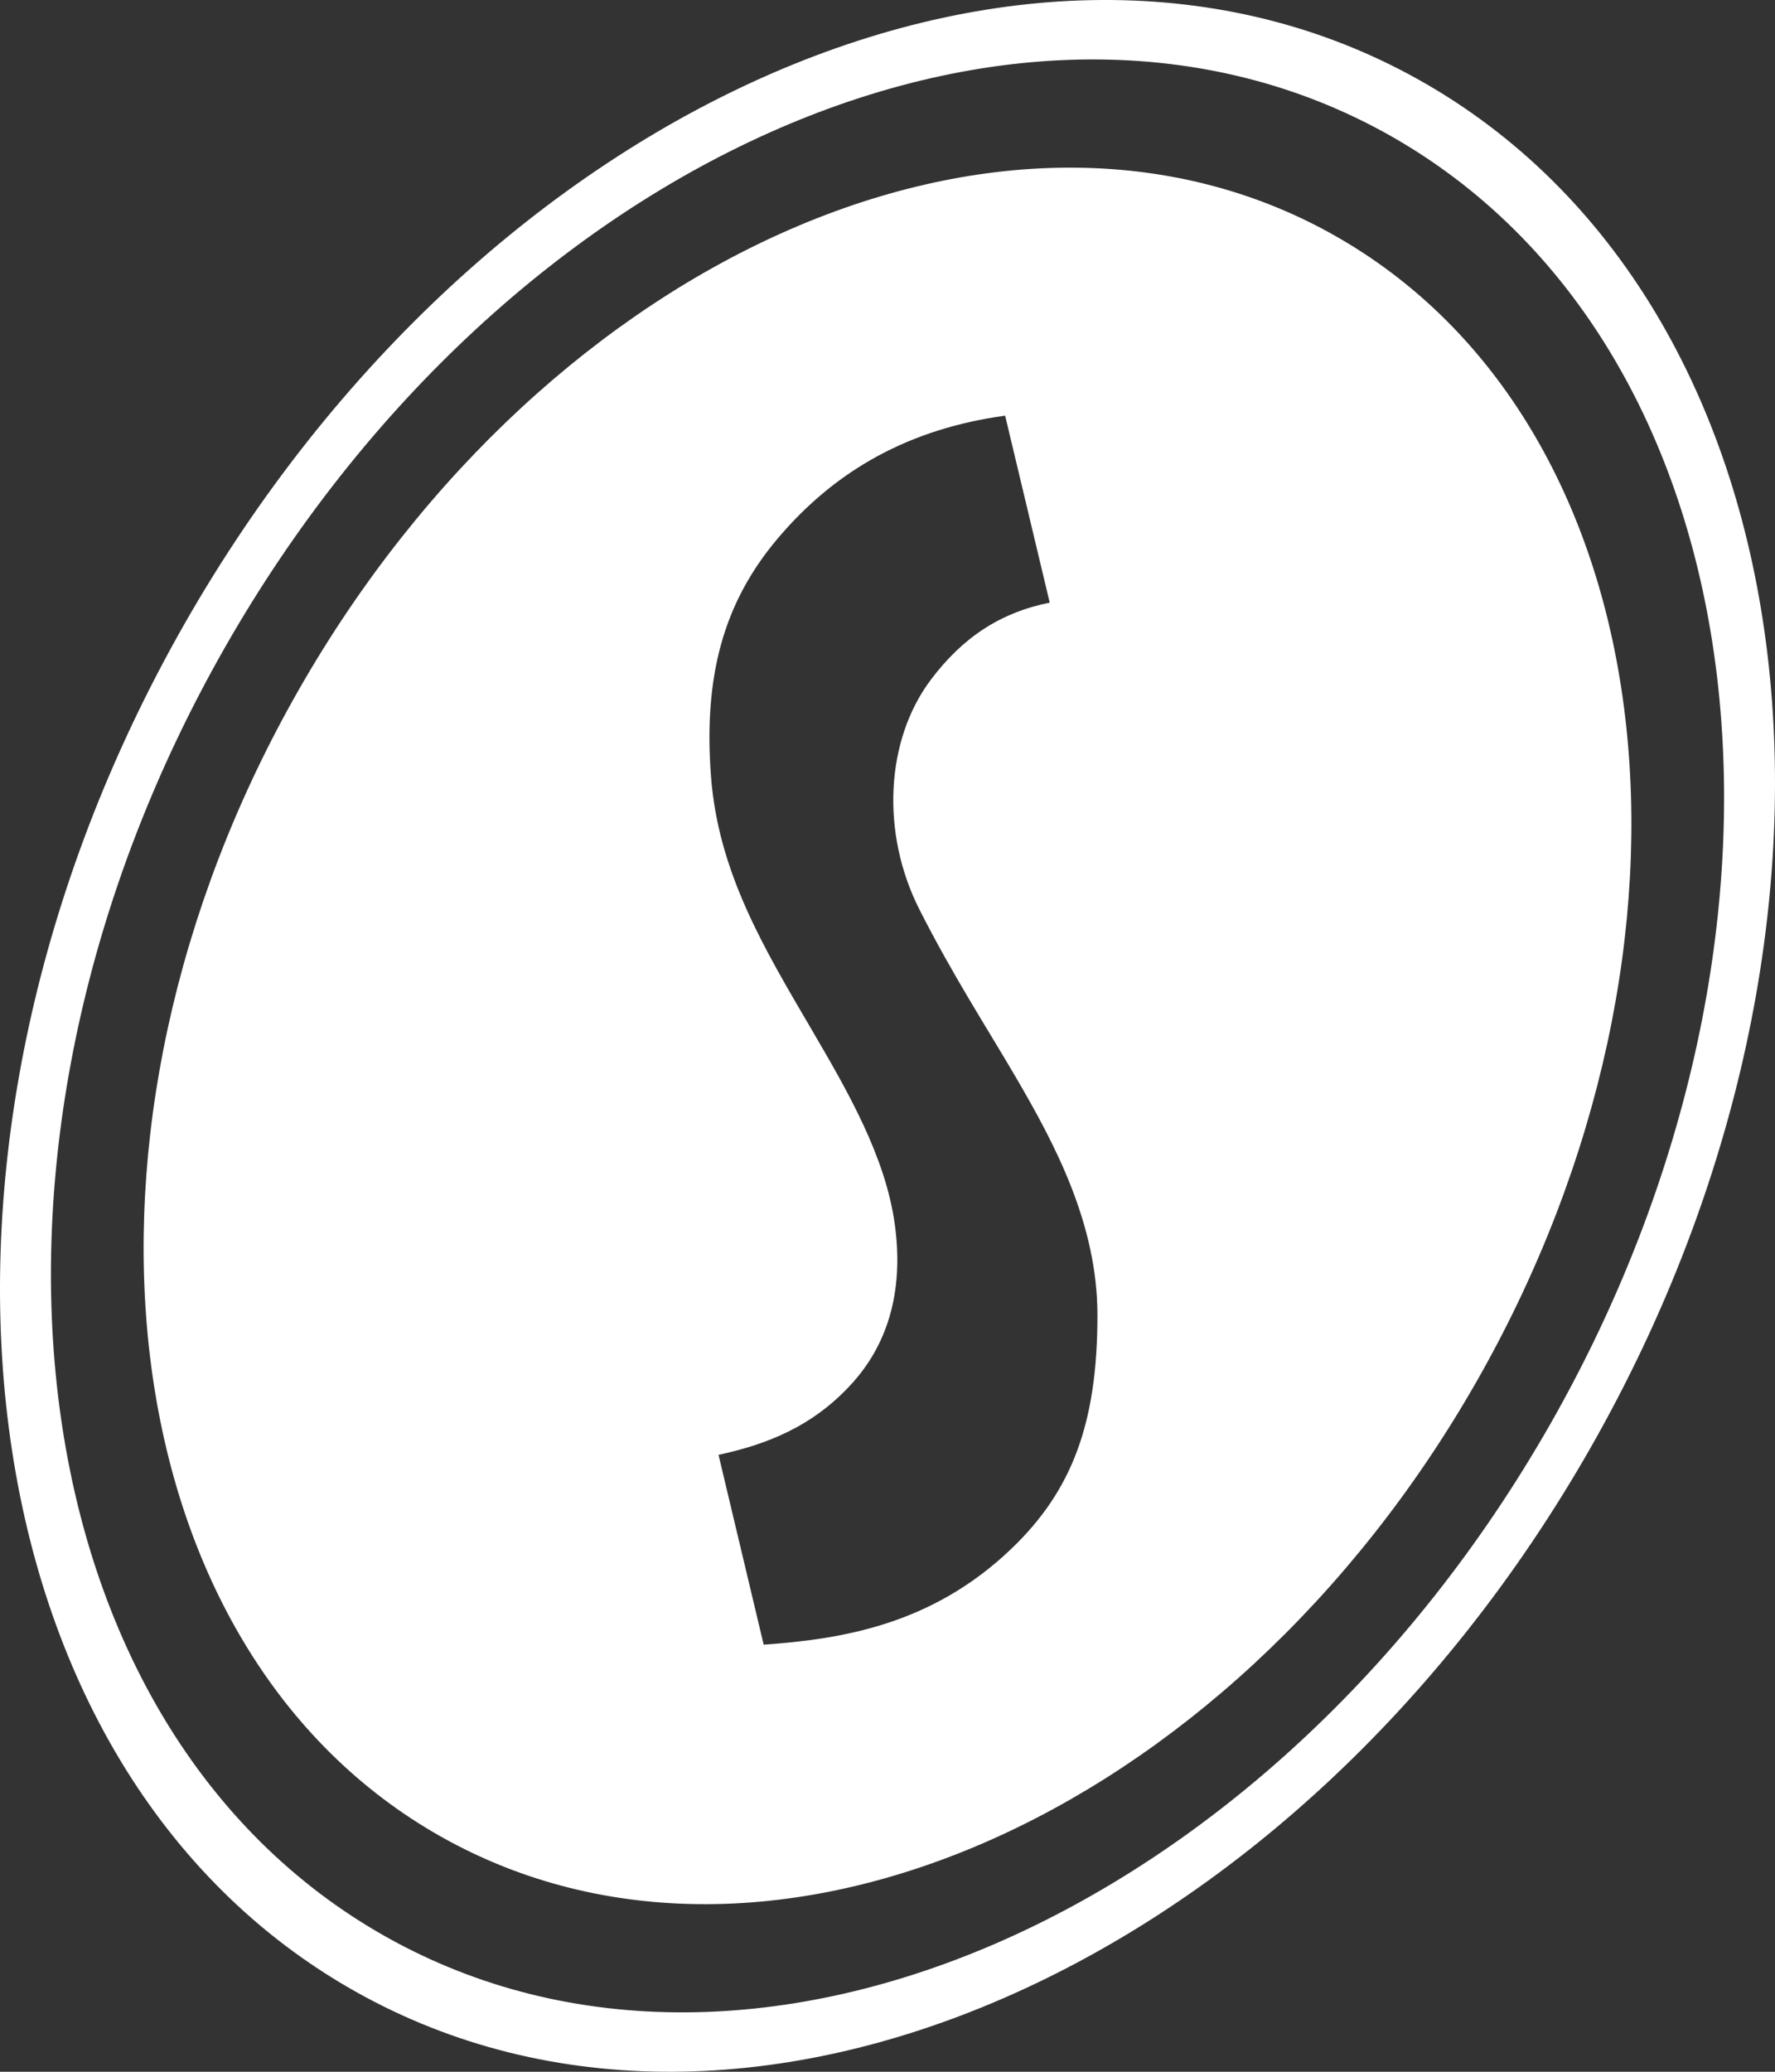 <svg width="102" height="119" viewBox="0 0 102 119" fill="none" xmlns="http://www.w3.org/2000/svg">
<rect x="0" y="0" width="102" height="119" fill="#333333" stroke="none"/>
<path fill-rule="evenodd" clip-rule="evenodd" d="M43.885 94.469C48.421 94.145 53.558 93.318 58.109 88.968C61.629 85.604 63.064 81.714 63.064 75.546C63.064 70.313 60.633 65.738 58.363 61.857C56.712 59.03 54.752 56.027 52.828 52.227C50.597 47.812 50.901 42.504 53.473 39.066C55.318 36.603 57.505 35.176 60.322 34.615L57.76 23.875C52.325 24.62 48.032 26.949 44.643 30.987C41.589 34.627 40.423 38.819 40.856 44.584C41.278 50.135 43.926 54.499 46.655 59.163C48.731 62.709 50.881 66.438 51.417 70.31C51.915 73.897 51.153 76.988 49.045 79.368C46.719 81.987 43.972 82.981 41.29 83.566L43.885 94.469ZM89.096 81.782C72.898 110.202 42.713 123.262 21.677 110.958C0.639 98.652 -3.285 65.634 12.907 37.22C29.104 8.801 59.286 -4.259 80.325 8.044C101.36 20.351 105.287 53.363 89.096 81.782ZM82.108 4.911C59.789 -8.14 27.772 5.715 10.587 35.862C-6.592 66.008 -2.424 101.034 19.891 114.086C42.209 127.143 74.23 113.284 91.412 83.141C108.591 52.989 104.426 17.968 82.108 4.911ZM84.873 79.314C70.473 104.583 43.633 116.198 24.925 105.256C6.218 94.314 2.73 64.958 17.13 39.689C31.529 14.42 58.369 2.805 77.074 13.747C95.781 24.685 99.272 54.042 84.873 79.314Z" fill="white"/>
</svg>
